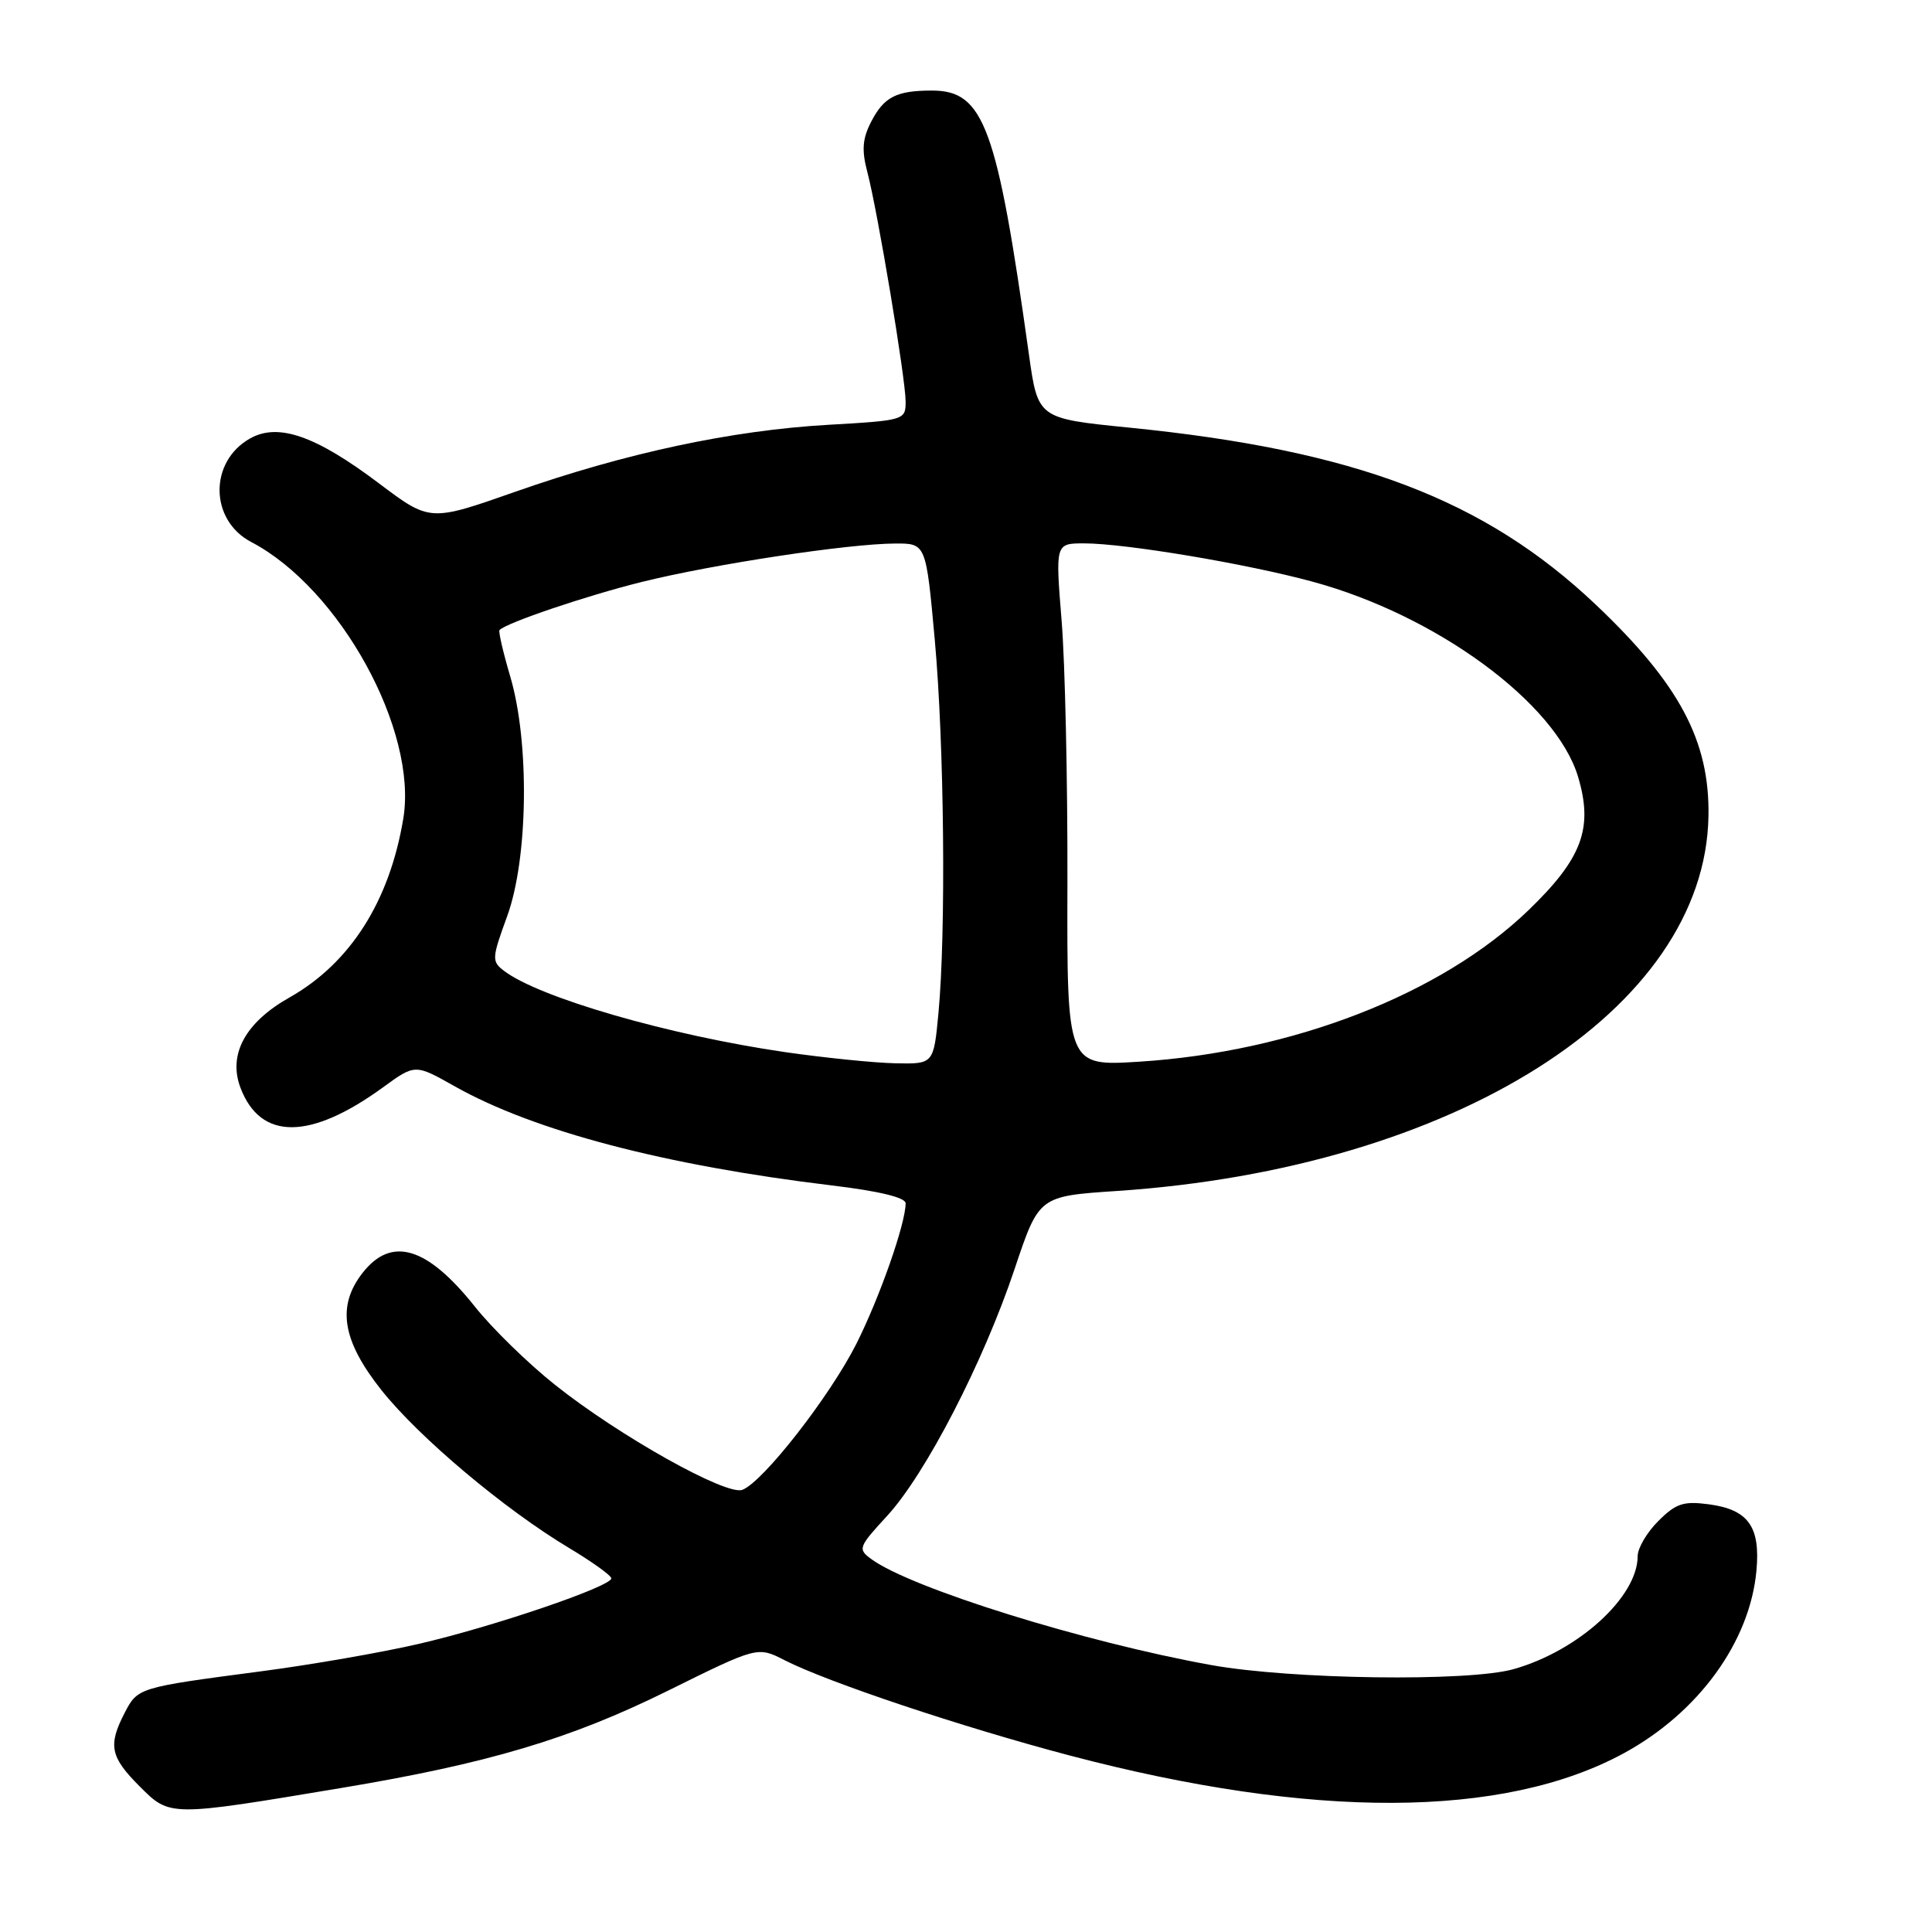 <?xml version="1.0" encoding="UTF-8" standalone="no"?>
<!DOCTYPE svg PUBLIC "-//W3C//DTD SVG 1.1//EN" "http://www.w3.org/Graphics/SVG/1.1/DTD/svg11.dtd" >
<svg xmlns="http://www.w3.org/2000/svg" xmlns:xlink="http://www.w3.org/1999/xlink" version="1.1" viewBox="0 0 256 256">
 <g >
 <path fill="currentColor"
d=" M 45.20 236.92 C 64.65 233.68 75.55 230.43 88.44 224.06 C 100.38 218.15 100.38 218.15 103.97 219.99 C 109.73 222.92 127.41 228.83 141.73 232.61 C 173.87 241.08 199.24 240.98 215.17 232.31 C 225.07 226.92 231.88 217.54 232.74 208.10 C 233.27 202.28 231.65 200.03 226.45 199.33 C 223.06 198.88 222.07 199.21 219.74 201.54 C 218.23 203.04 217.00 205.13 217.00 206.19 C 217.00 211.59 209.16 218.74 200.56 221.17 C 194.61 222.86 171.08 222.54 160.50 220.63 C 143.68 217.60 120.74 210.45 115.47 206.60 C 113.64 205.26 113.72 205.02 117.56 200.85 C 122.66 195.30 130.32 180.47 134.45 168.12 C 137.67 158.50 137.67 158.50 148.00 157.81 C 192.73 154.82 225.94 133.78 226.38 108.15 C 226.56 98.17 222.52 90.61 211.44 80.11 C 196.70 66.16 179.54 59.65 149.61 56.66 C 137.53 55.45 137.53 55.45 136.34 46.98 C 132.11 16.73 130.37 12.00 123.49 12.00 C 118.77 12.00 117.13 12.84 115.43 16.14 C 114.28 18.37 114.16 19.89 114.92 22.77 C 116.29 27.96 120.00 50.19 120.00 53.21 C 120.00 55.66 119.85 55.71 109.75 56.29 C 96.97 57.02 82.88 60.03 68.25 65.17 C 56.97 69.13 56.97 69.13 50.23 64.06 C 41.86 57.74 36.87 56.00 33.15 58.09 C 27.68 61.16 27.76 68.92 33.29 71.82 C 45.03 77.97 55.37 96.77 53.44 108.46 C 51.62 119.43 46.41 127.62 38.36 132.17 C 32.49 135.48 30.19 139.73 31.87 144.15 C 34.52 151.12 41.09 151.10 50.75 144.08 C 55.00 140.98 55.00 140.98 60.25 143.94 C 70.75 149.86 88.12 154.42 110.25 157.08 C 116.49 157.83 120.00 158.68 120.00 159.44 C 120.00 162.13 116.57 171.90 113.47 178.07 C 109.96 185.02 101.12 196.36 98.37 197.41 C 96.25 198.23 82.01 190.25 73.52 183.48 C 69.96 180.65 65.19 175.99 62.93 173.14 C 56.60 165.19 51.90 163.77 48.07 168.63 C 44.59 173.06 45.32 177.62 50.55 184.21 C 55.56 190.50 66.88 200.02 75.46 205.15 C 78.51 206.98 81.00 208.77 81.00 209.14 C 81.00 210.22 65.30 215.56 55.50 217.82 C 50.55 218.97 41.10 220.61 34.50 221.47 C 18.32 223.60 18.25 223.62 16.52 226.96 C 14.29 231.27 14.61 232.81 18.51 236.71 C 22.53 240.73 22.39 240.73 45.20 236.92 Z  M 104.02 139.41 C 88.64 137.17 71.42 132.19 66.77 128.63 C 65.14 127.39 65.17 126.97 67.20 121.41 C 69.99 113.77 70.19 98.36 67.61 89.64 C 66.66 86.42 66.02 83.65 66.19 83.48 C 67.17 82.50 77.69 78.94 85.00 77.12 C 94.51 74.76 112.35 72.05 118.60 72.02 C 122.70 72.00 122.70 72.00 123.86 84.75 C 125.12 98.62 125.36 123.51 124.35 134.25 C 123.71 141.00 123.71 141.00 118.61 140.89 C 115.80 140.83 109.24 140.16 104.02 139.41 Z  M 141.44 116.89 C 141.47 103.48 141.13 87.89 140.67 82.25 C 139.84 72.00 139.84 72.00 143.67 72.00 C 149.14 72.01 165.21 74.70 173.94 77.08 C 190.37 81.54 206.17 93.16 209.10 102.92 C 211.14 109.74 209.65 113.74 202.53 120.61 C 190.98 131.74 171.30 139.39 150.94 140.68 C 141.37 141.28 141.37 141.28 141.44 116.89 Z "/>
</g>
</svg>